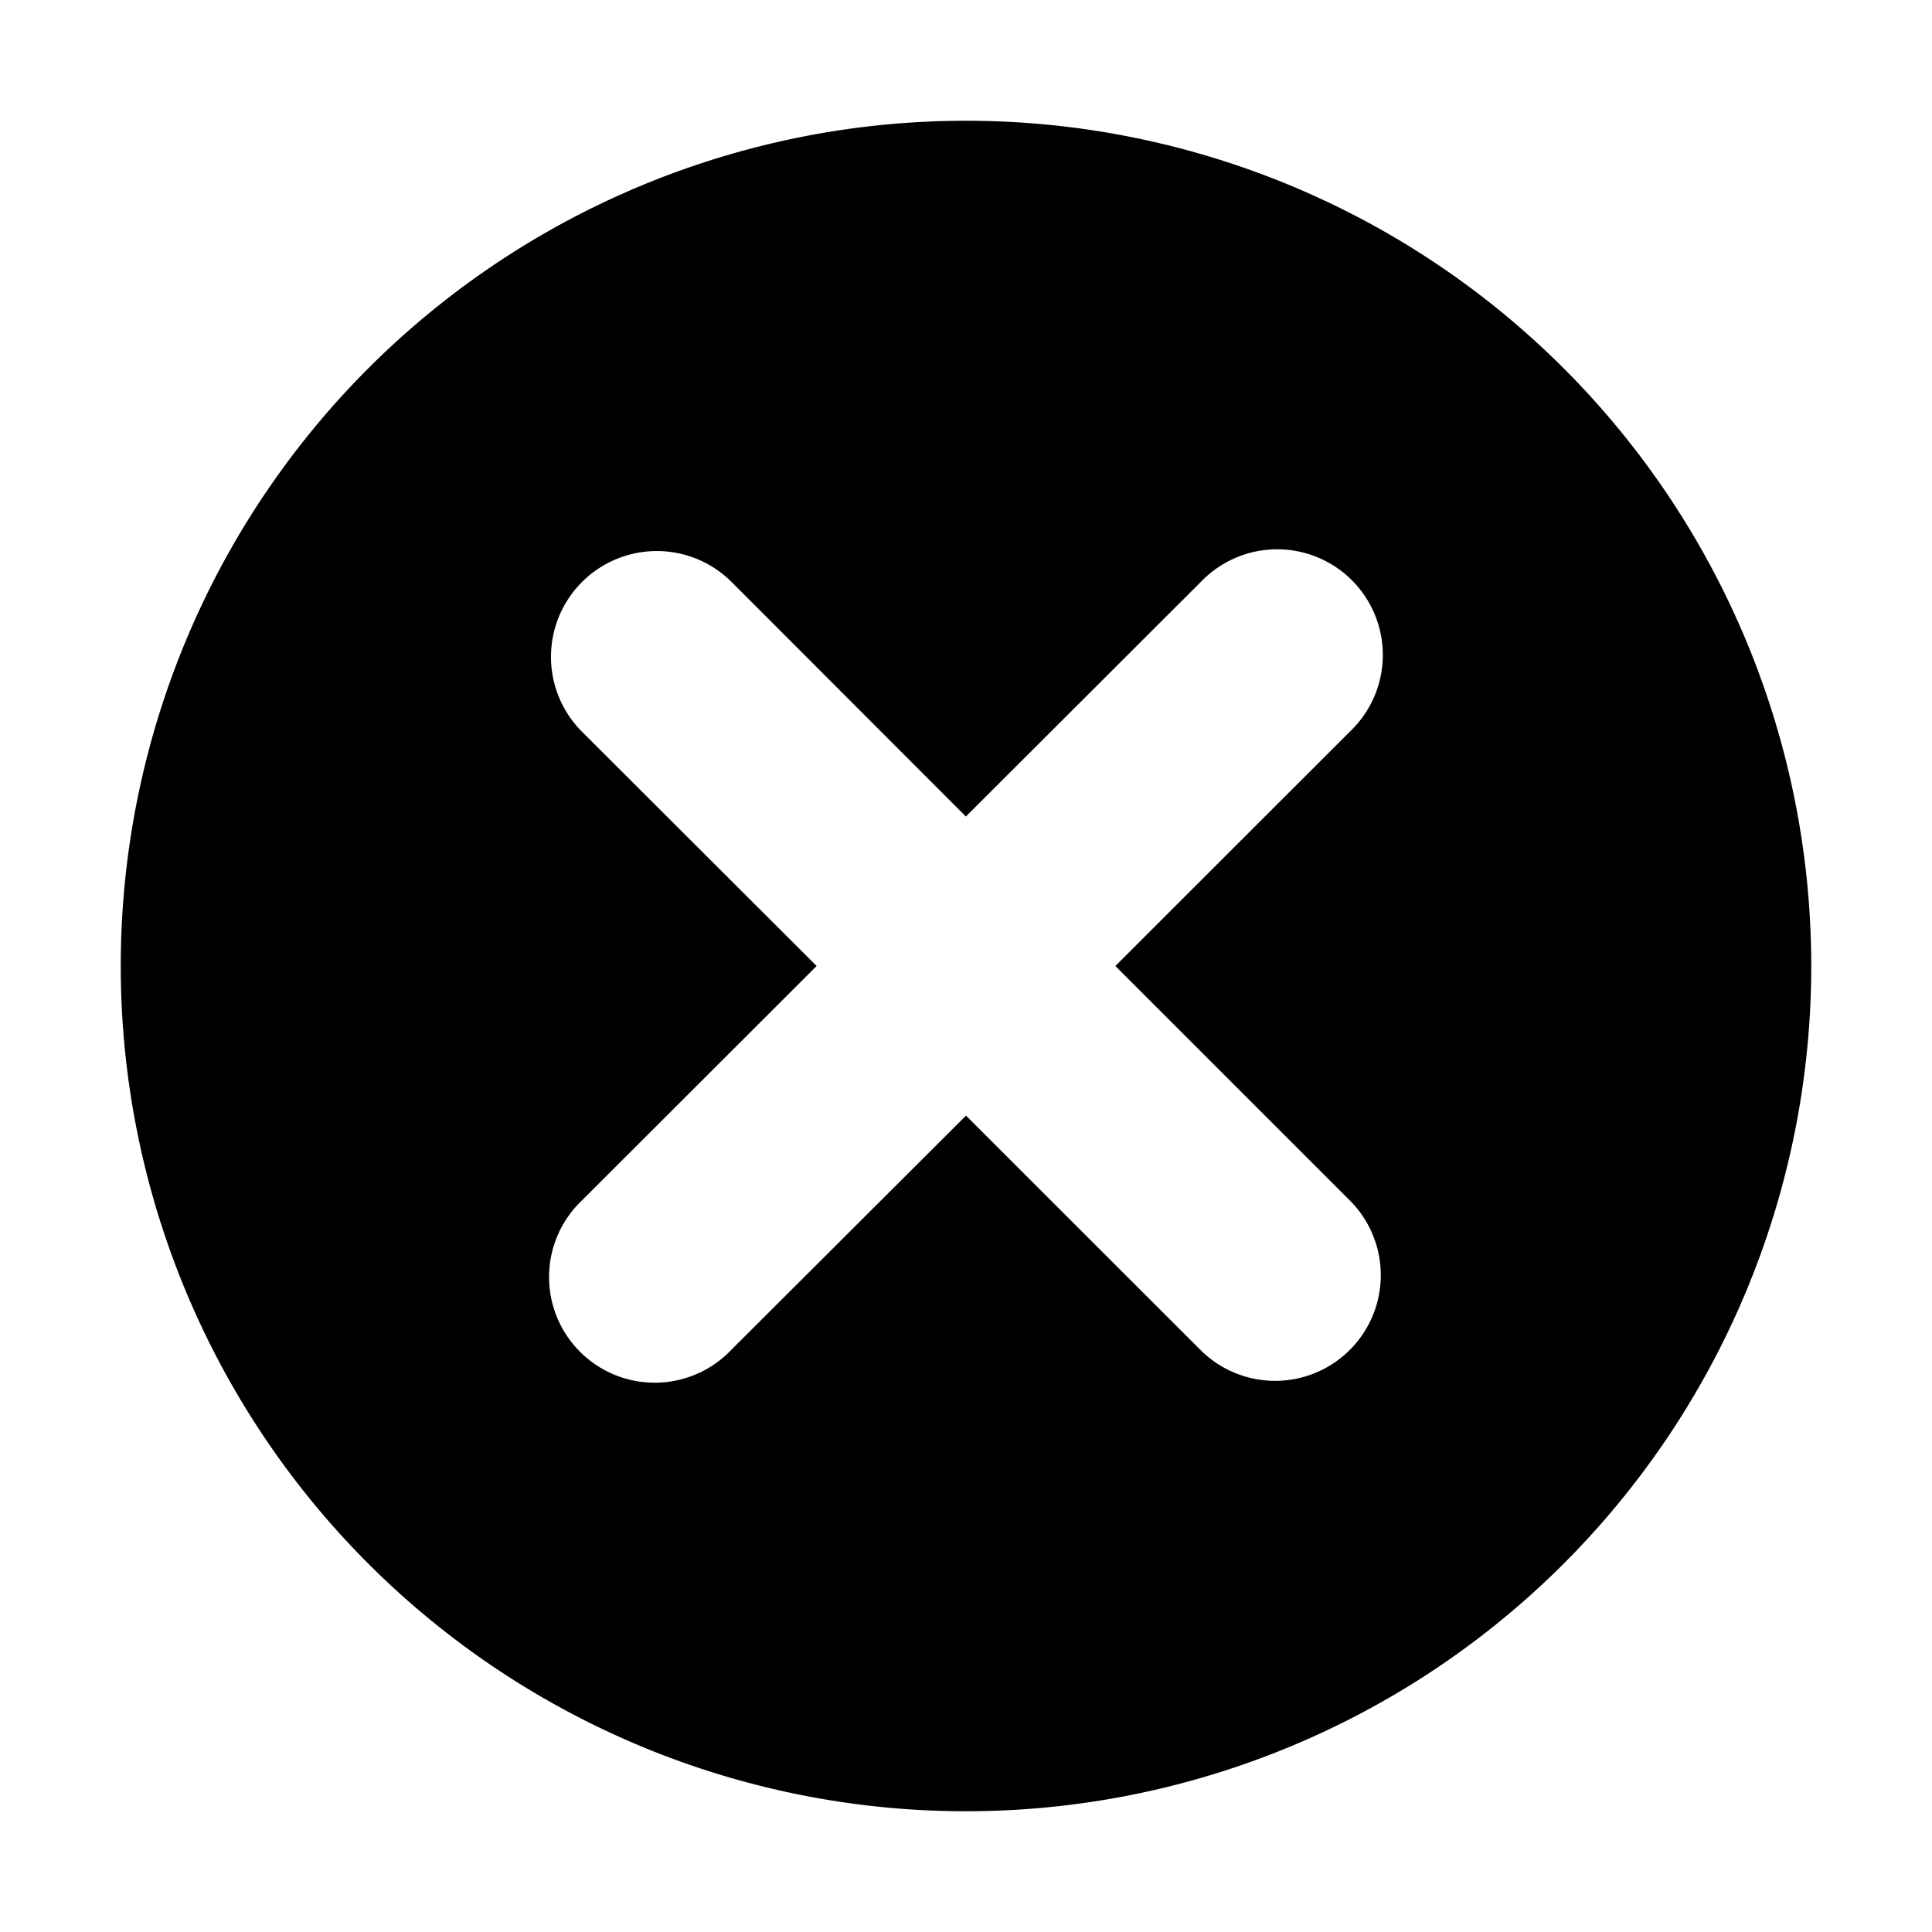 <svg xmlns="http://www.w3.org/2000/svg" viewBox="0 0 16 16" width="16px" height="16px"><g><path fill-rule="evenodd" d="M8 6.763L6.059 4.82A.875.875 0 104.82 6.06L6.763 8 4.82 9.941a.875.875 0 101.237 1.237L8 9.239l1.941 1.94a.875.875 0 101.238-1.237L9.237 8l1.942-1.941a.875.875 0 10-1.237-1.237L8 6.761zM8 15A7 7 0 118 1a7 7 0 010 14z"></path></g></svg>
